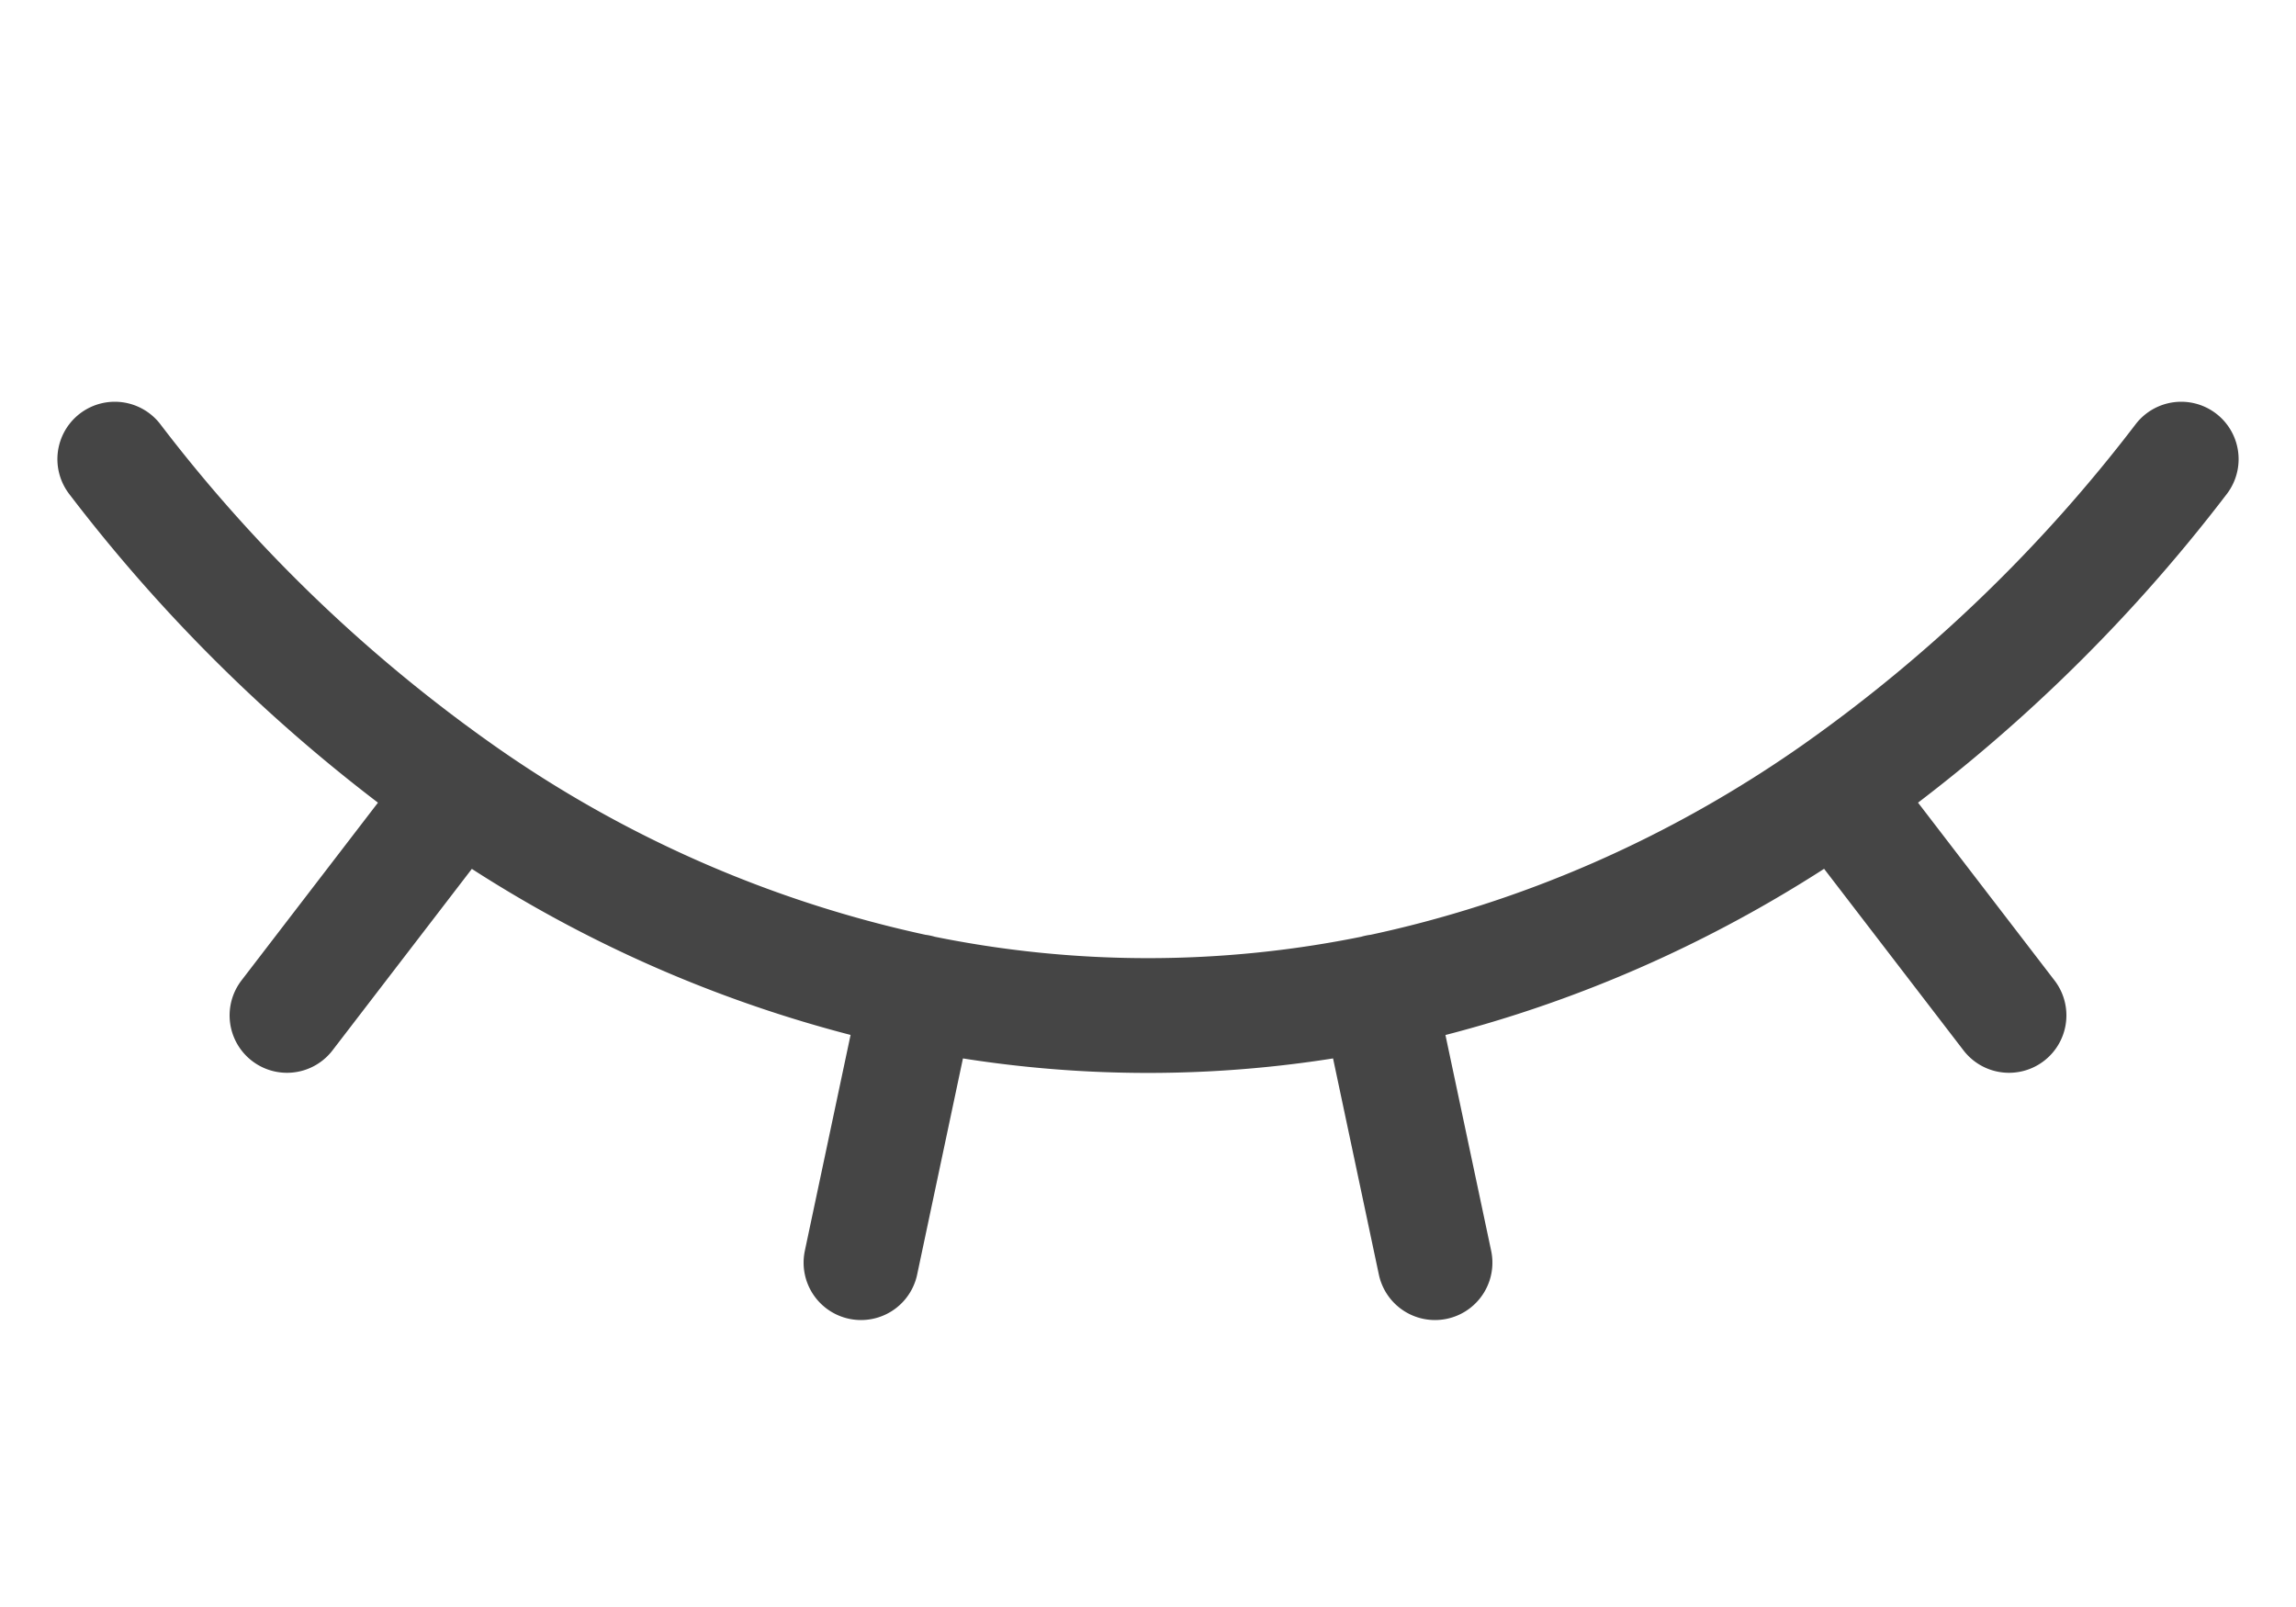 <svg width="20" height="14" fill="none" xmlns="http://www.w3.org/2000/svg"><path d="M1 4a13.75 13.75 0 0 0 3 2.892m0 0a10.838 10.838 0 0 0 4 1.75 9.848 9.848 0 0 0 4 0c1.426-.3 2.784-.895 4-1.75m-12 0L2.5 8.846M19 4a13.75 13.75 0 0 1-3 2.892m0 0 1.5 1.954M8 8.64 7.5 11M12 8.64l.5 2.36" stroke="#454545" stroke-linecap="round" stroke-linejoin="round"/></svg>